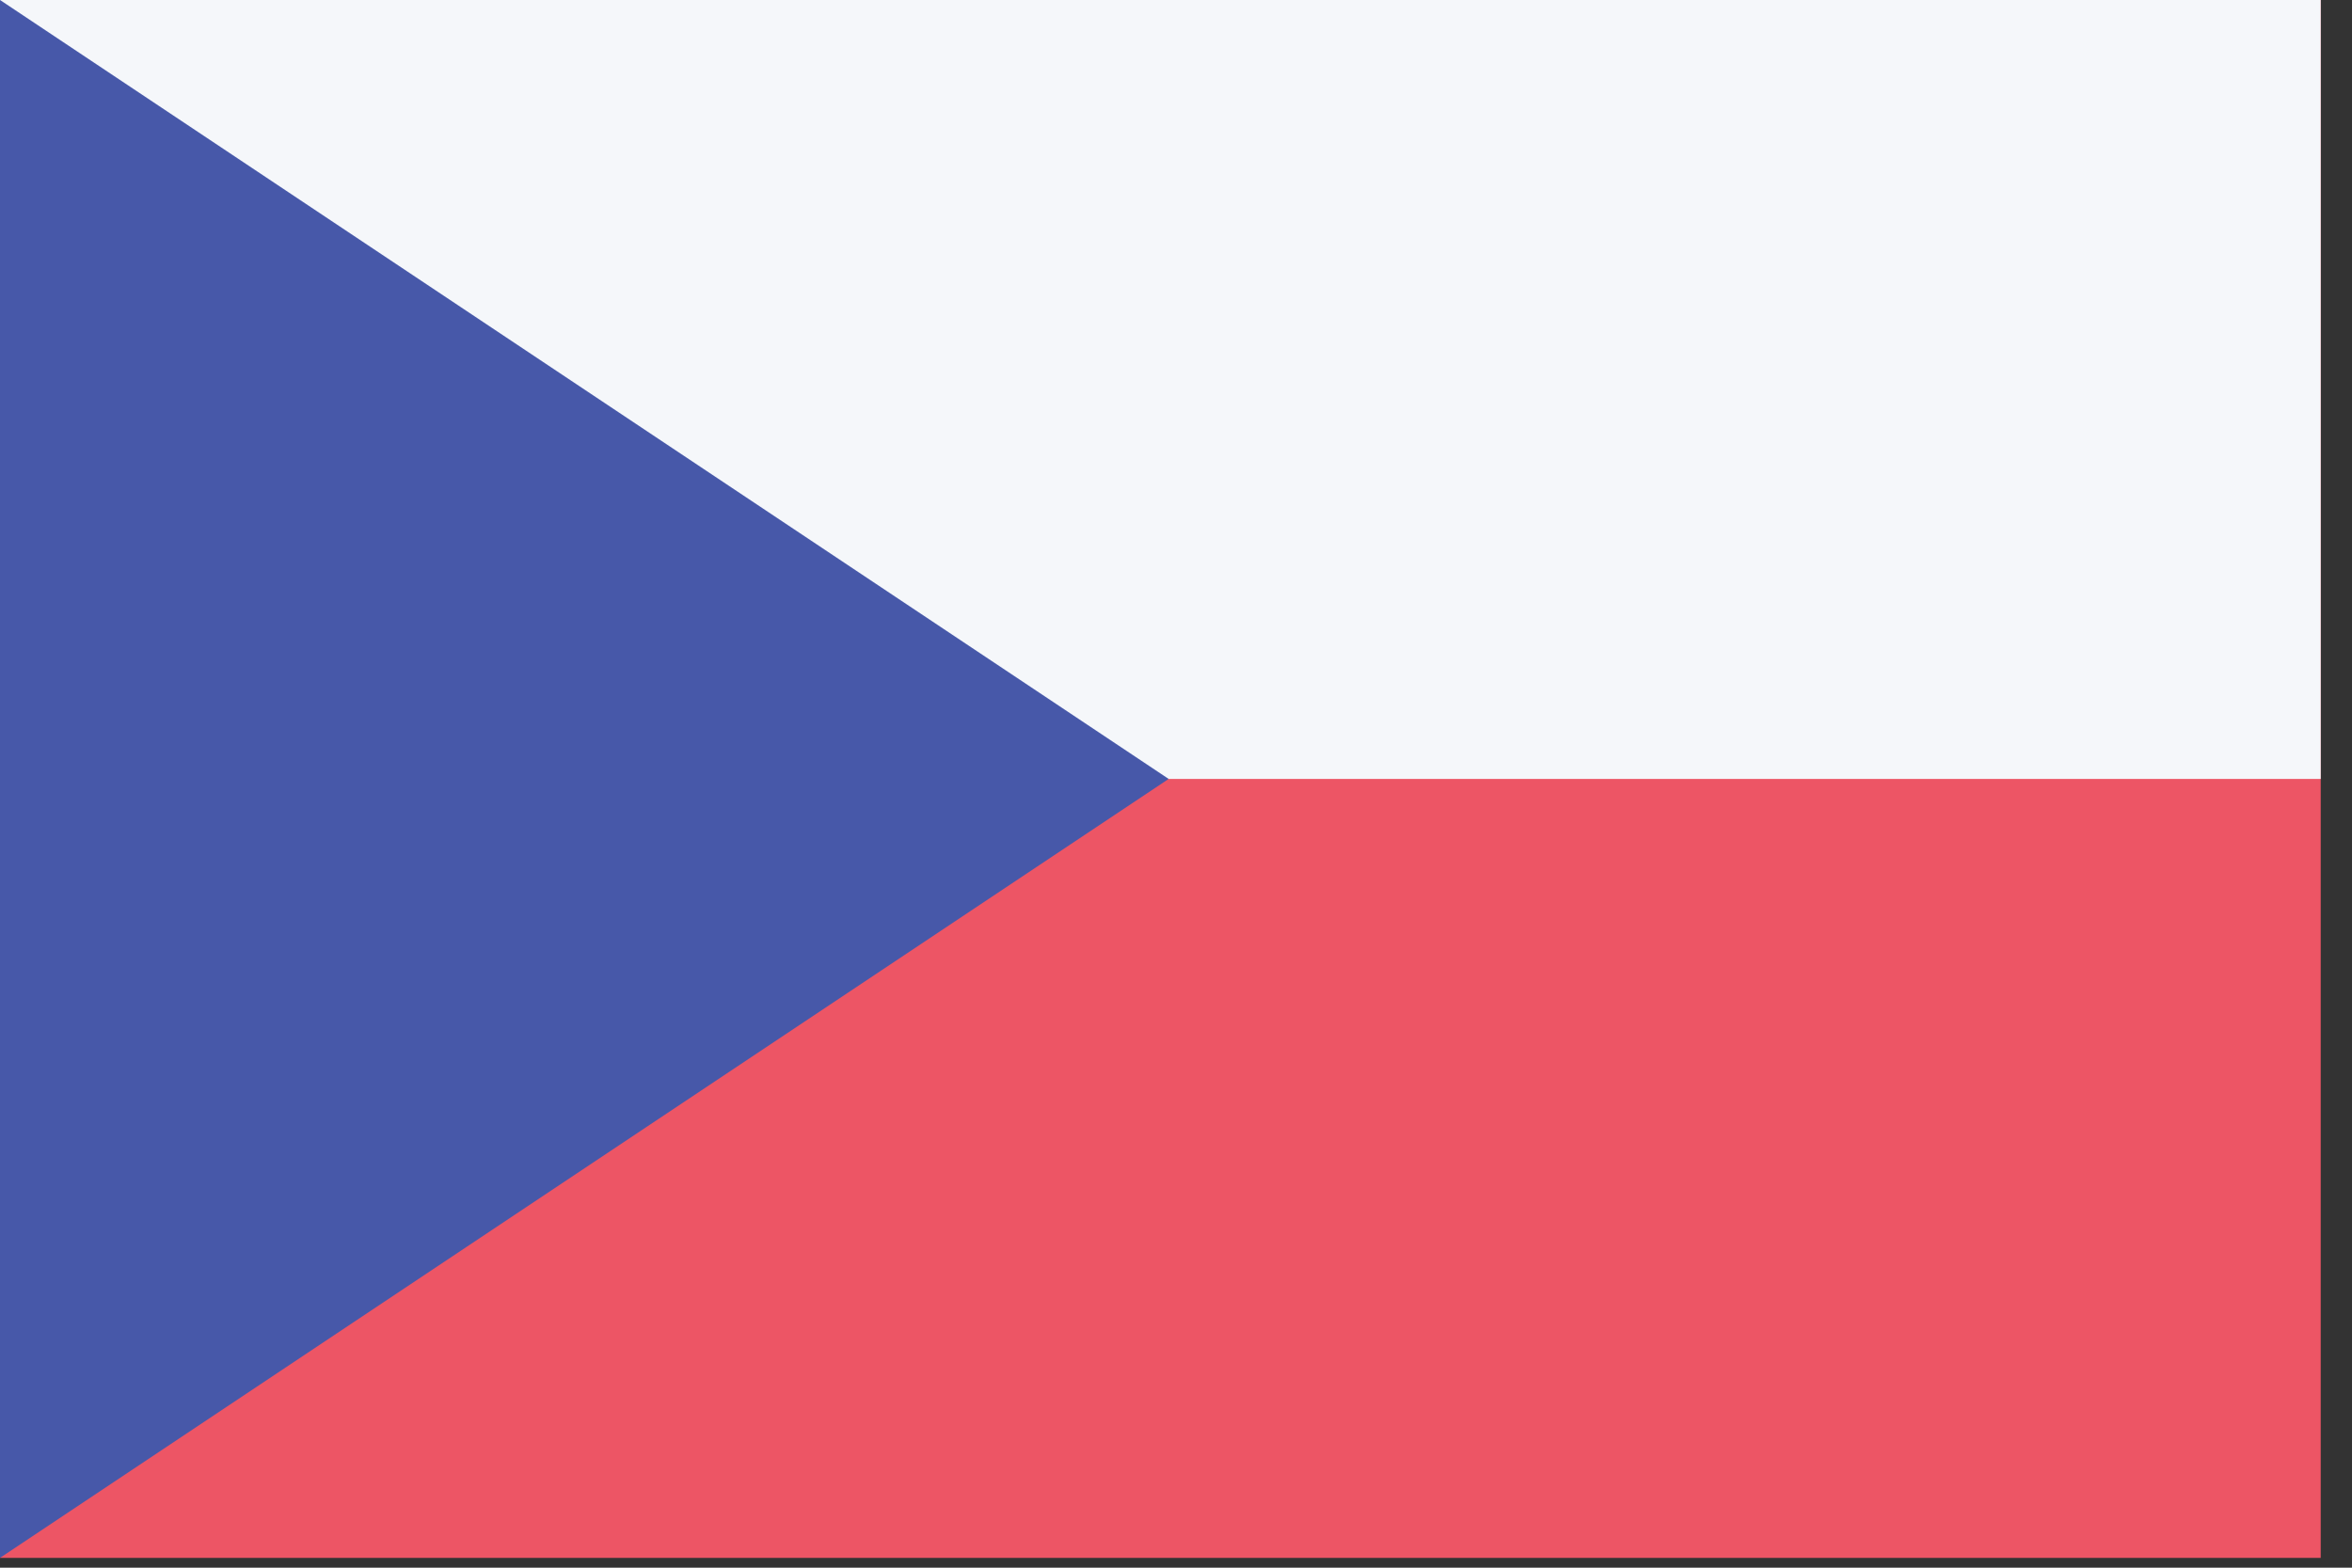 <?xml version="1.0" encoding="UTF-8" standalone="no"?>
<!DOCTYPE svg PUBLIC "-//W3C//DTD SVG 1.1//EN" "http://www.w3.org/Graphics/SVG/1.1/DTD/svg11.dtd">
<svg width="100%" height="100%" viewBox="0 0 48 32" version="1.1" xmlns="http://www.w3.org/2000/svg" xmlns:xlink="http://www.w3.org/1999/xlink" xml:space="preserve" xmlns:serif="http://www.serif.com/" style="fill-rule:evenodd;clip-rule:evenodd;stroke-linejoin:round;stroke-miterlimit:2;">
    <rect x="0" y="0" width="48" height="32" fill="#333333" stroke="none"/>
    <g id="czech_republic" transform="matrix(0.053,0,0,0.053,0,0)">
        <rect id="rect28250" x="0" y="0" width="893.617" height="600" style="fill:rgb(237,85,101);"/>
        <rect id="rect28252" x="0" y="0" width="893.617" height="300" style="fill:rgb(245,247,250);"/>
        <path id="path28254" d="M450,300L0,0L0,600L450,300Z" style="fill:rgb(71,88,169);fill-rule:nonzero;"/>
    </g>
</svg>
